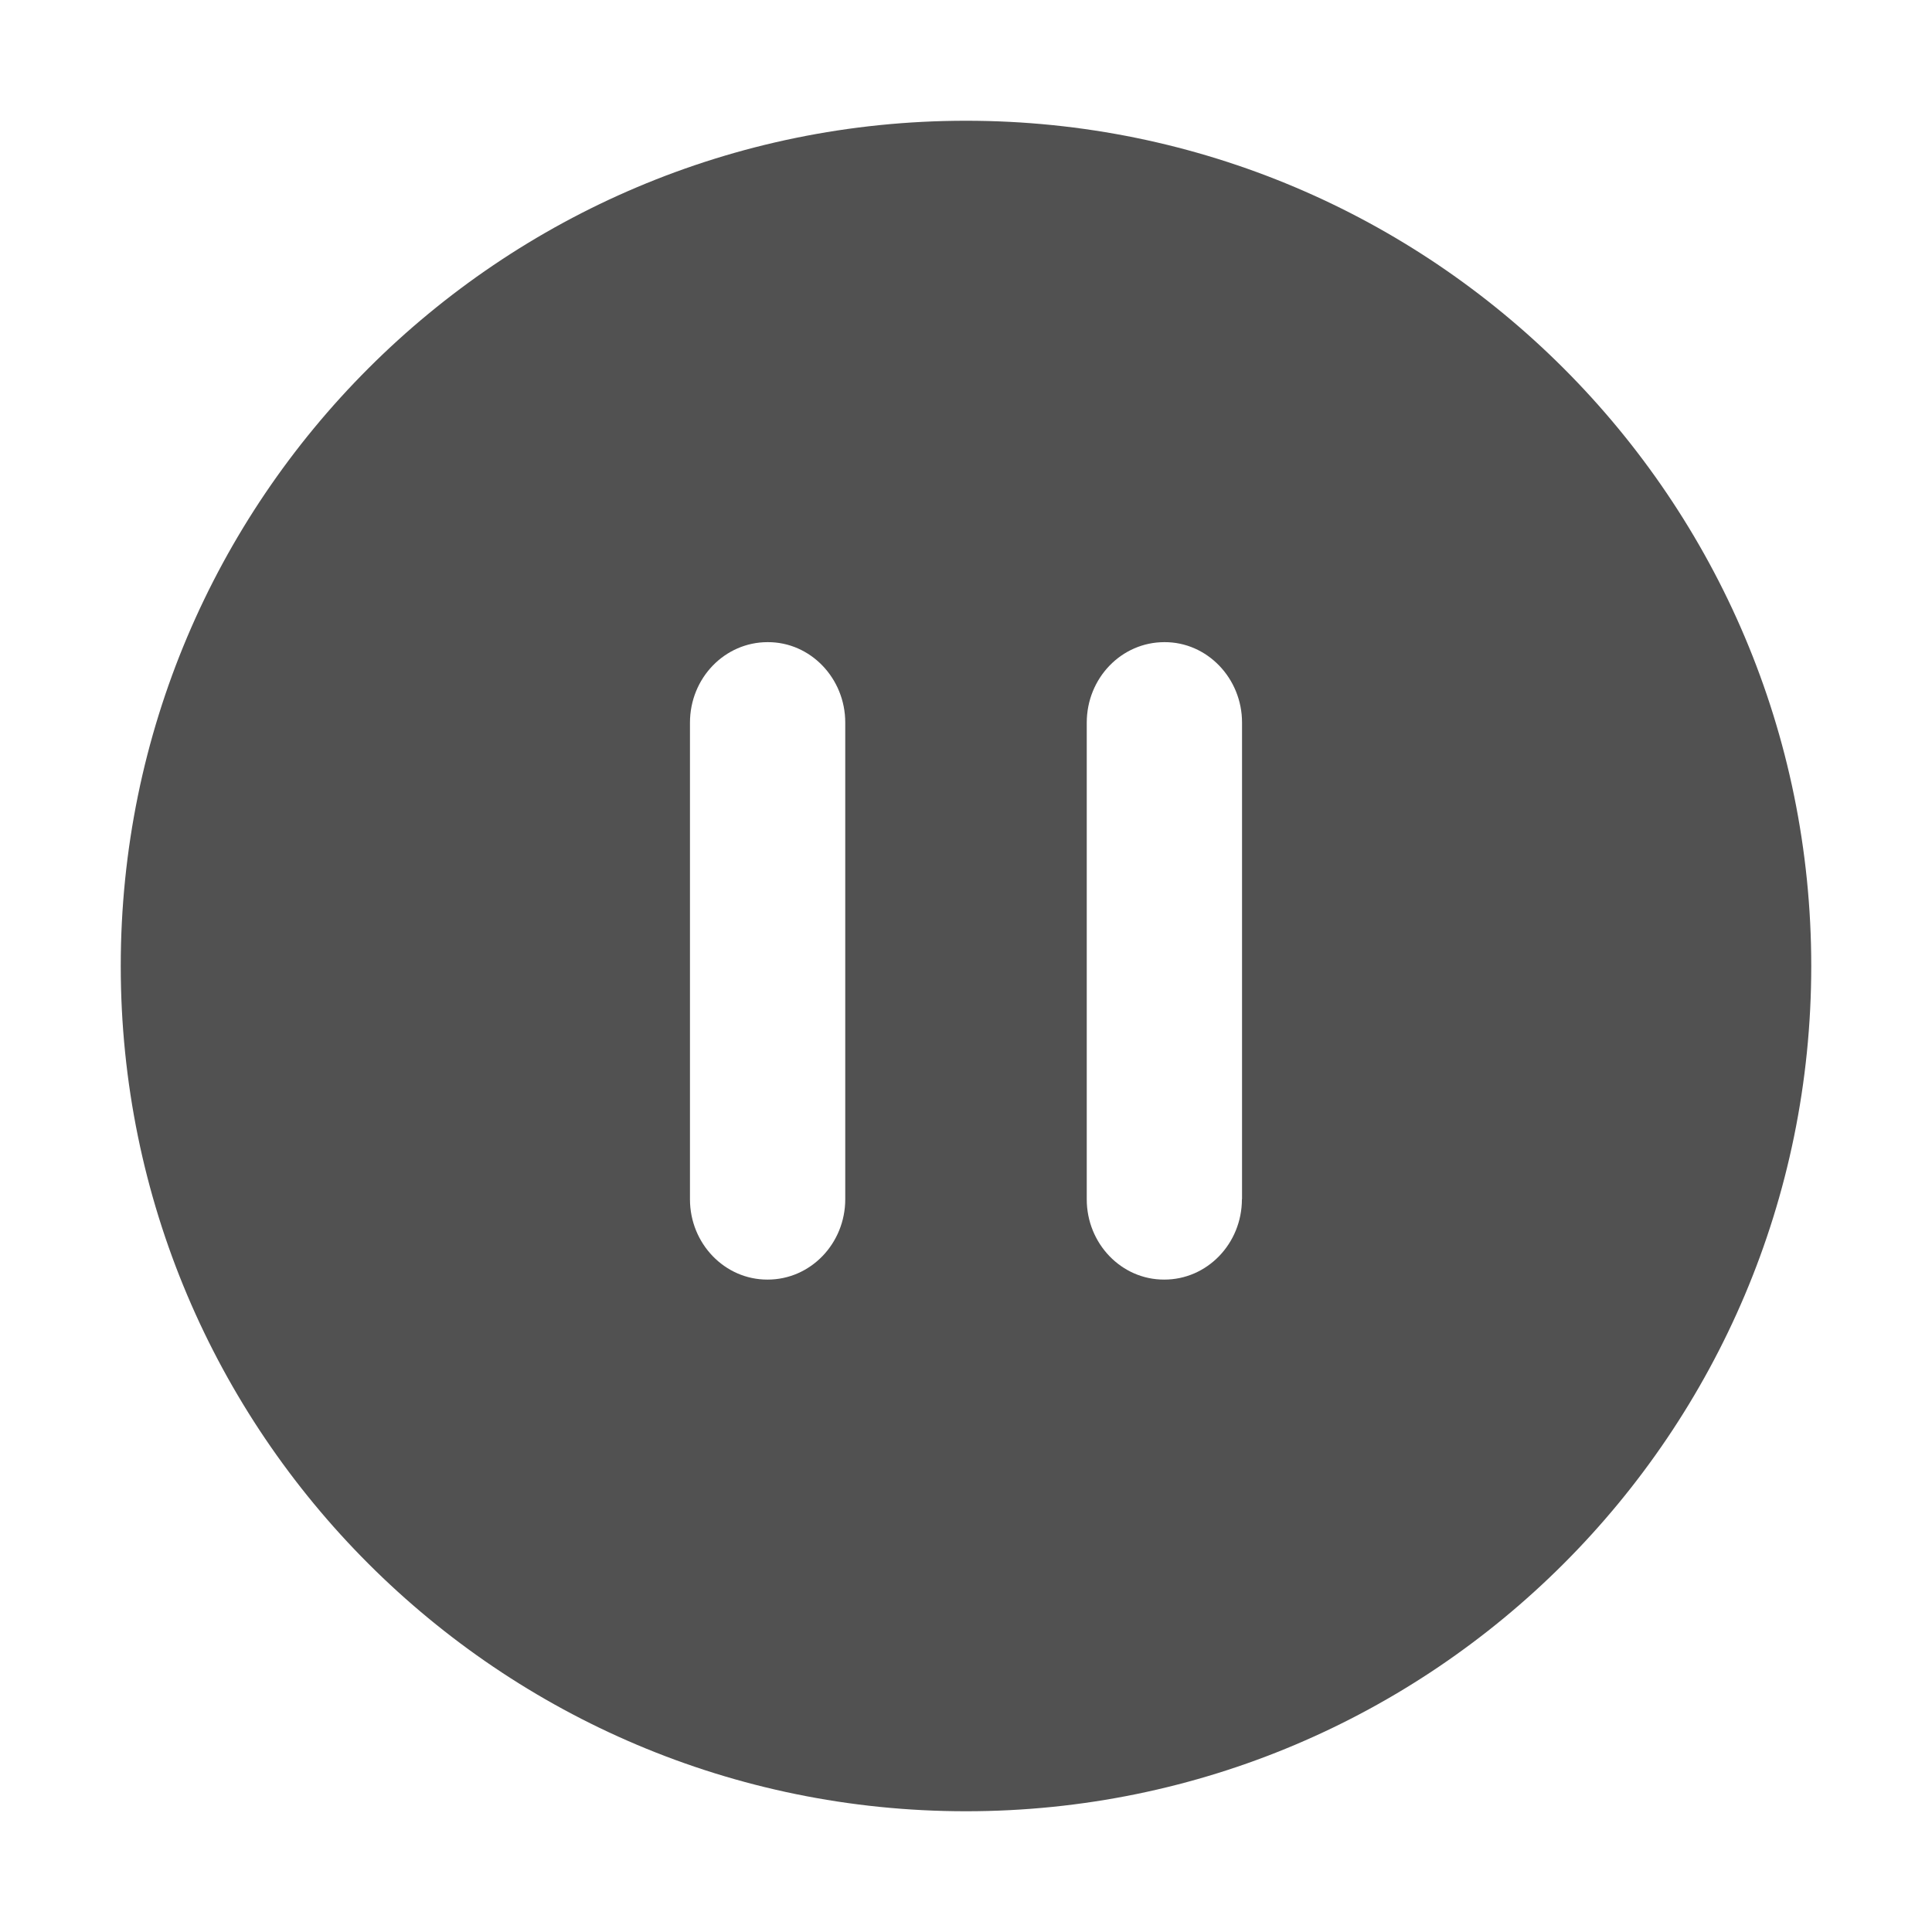 <?xml version="1.0" standalone="no"?><!DOCTYPE svg PUBLIC "-//W3C//DTD SVG 1.1//EN" "http://www.w3.org/Graphics/SVG/1.1/DTD/svg11.dtd"><svg t="1525857280530" class="icon" style="" viewBox="0 0 1024 1024" version="1.1" xmlns="http://www.w3.org/2000/svg" p-id="7317" xmlns:xlink="http://www.w3.org/1999/xlink" width="128" height="128"><defs><style type="text/css"></style></defs><path d="M512 64C264.64 64 64 264.64 64 512c0 247.424 200.64 448 448 448 247.424 0 448-200.576 448-448C960 264.64 759.424 64 512 64zM448 635.584c0 23.552-18.432 42.688-41.216 42.624-22.656 0.064-41.088-19.072-41.088-42.56L365.696 383.04c0-23.68 18.432-42.688 41.152-42.688C429.568 340.224 448 359.488 448 382.976L448 635.584zM658.24 635.584c0 23.552-18.432 42.688-41.216 42.624C594.368 678.272 576 659.136 576 635.648L576 383.04c0-23.68 18.432-42.688 41.152-42.688 22.656-0.128 41.152 19.136 41.152 42.624L658.304 635.584z" p-id="7318" fill="#515151"></path></svg>
